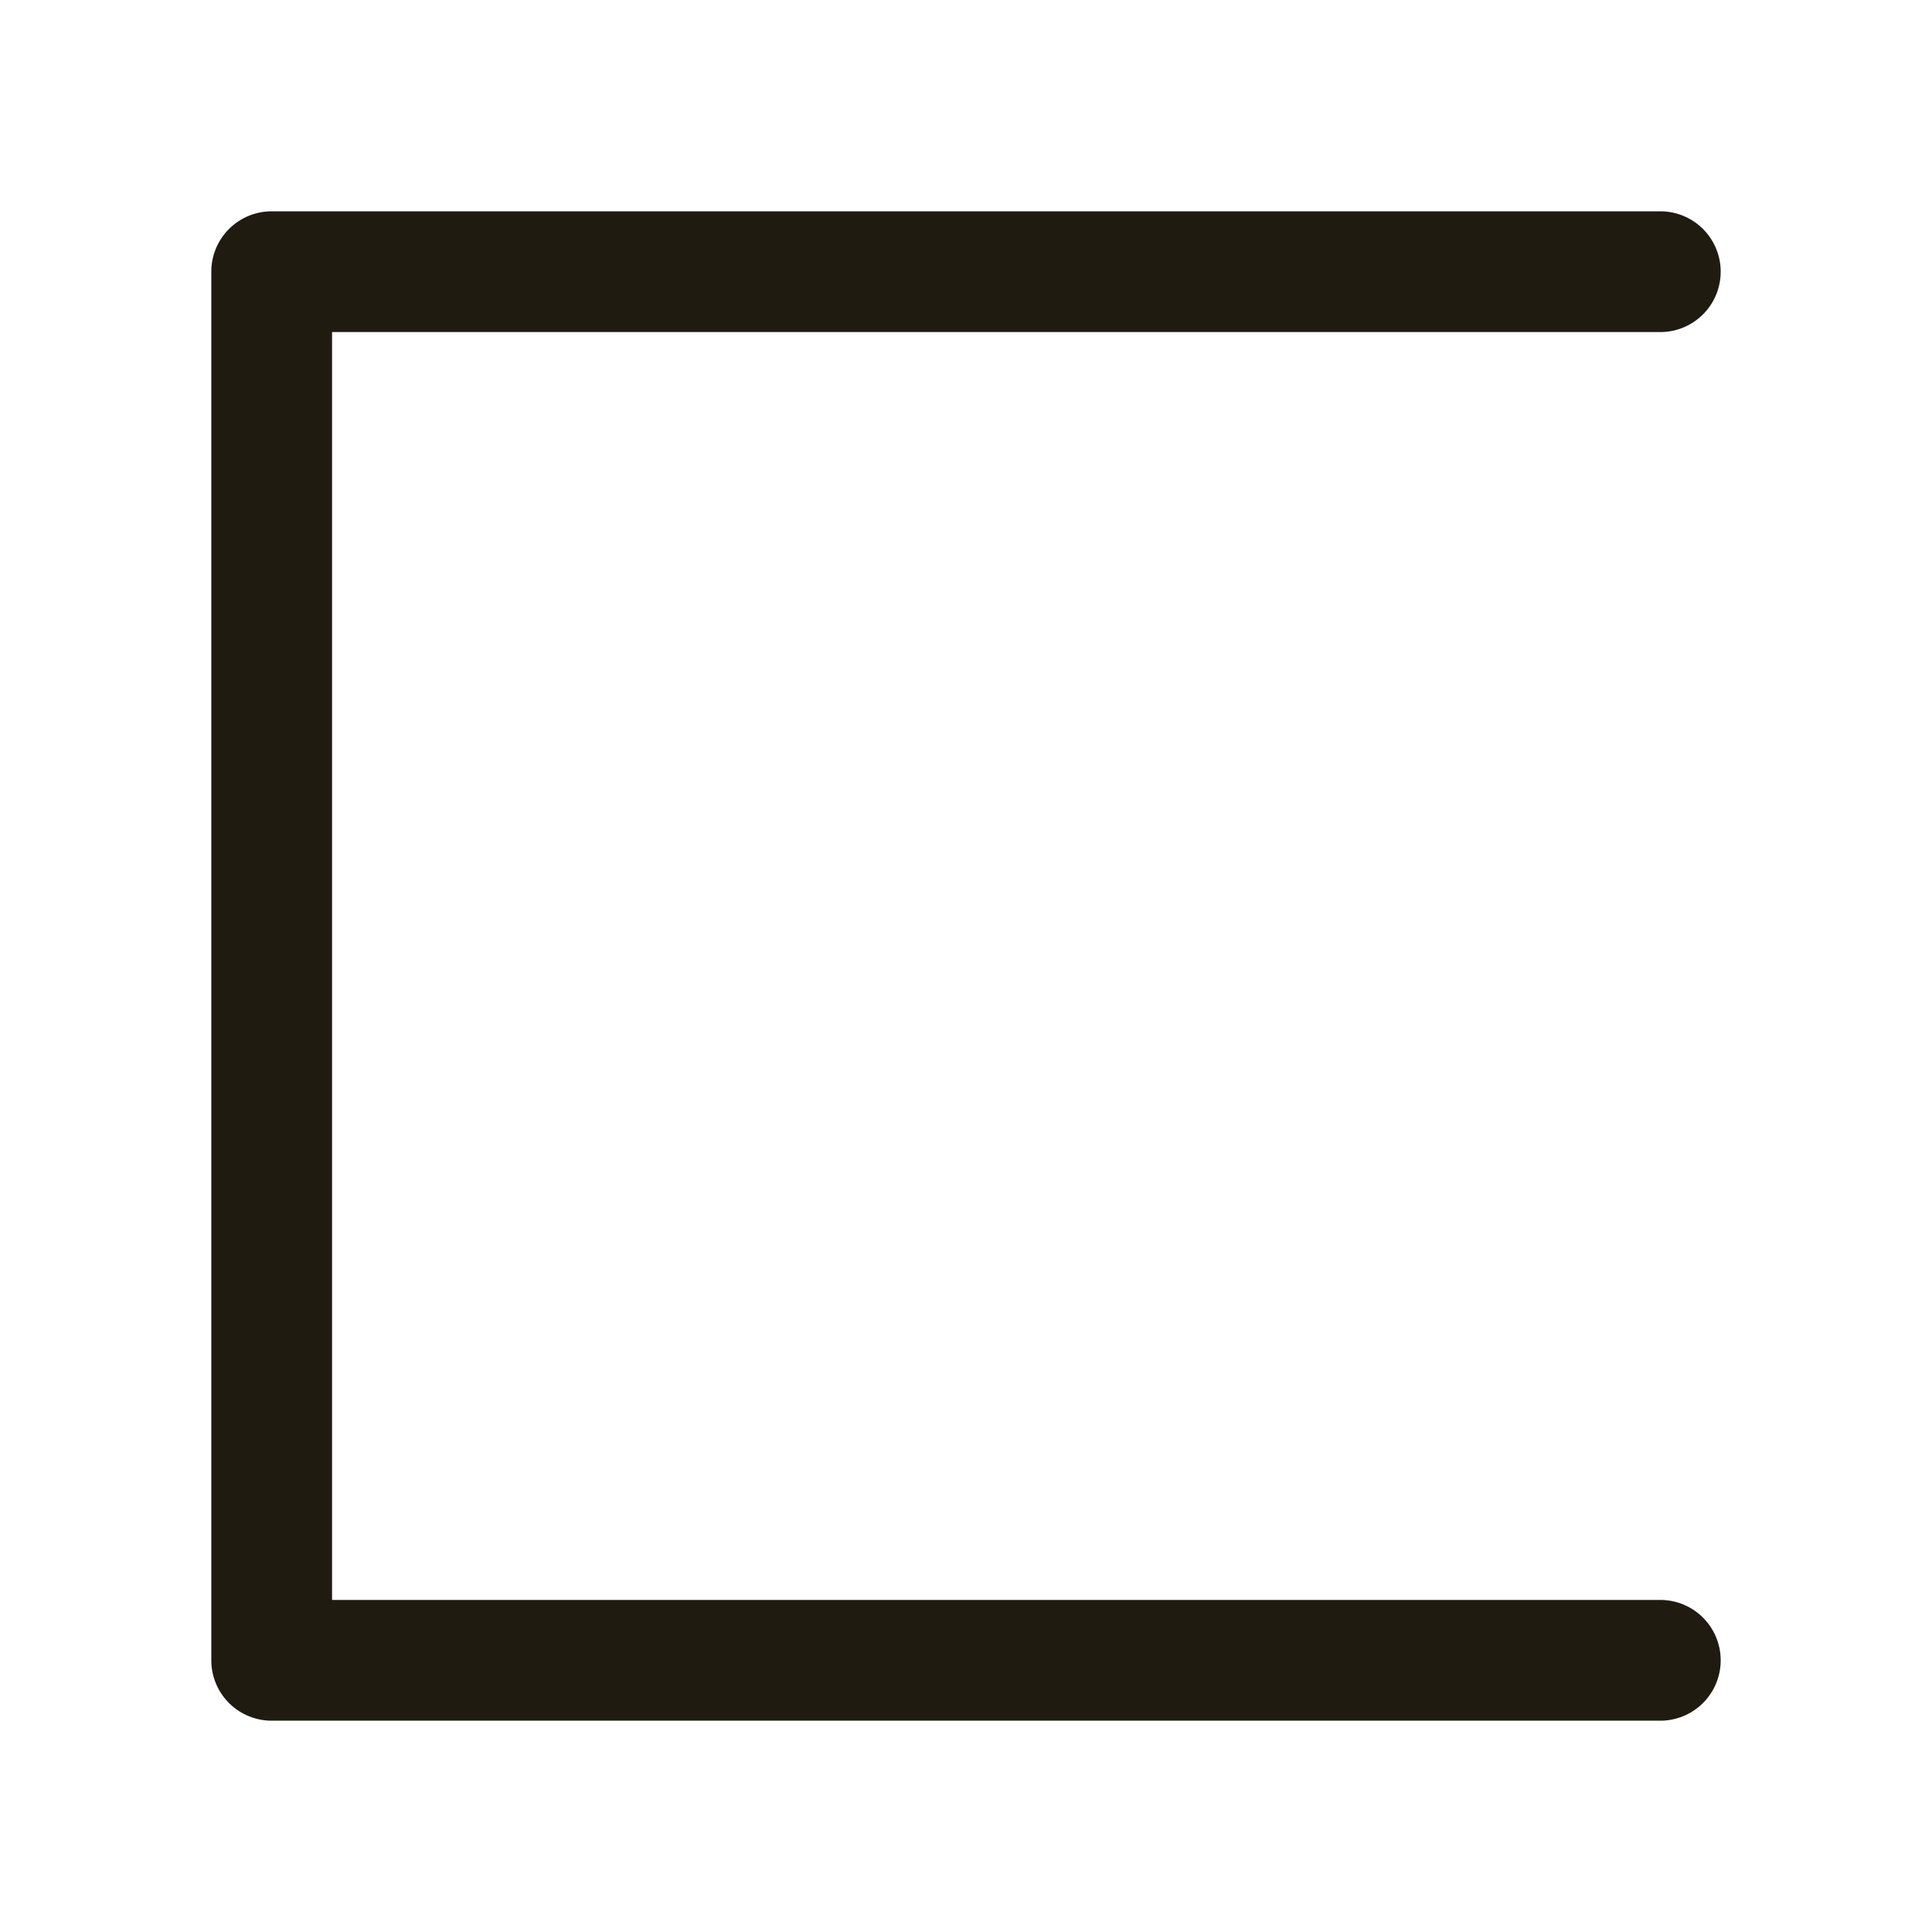 <svg id="Layer_1" data-name="Layer 1" xmlns="http://www.w3.org/2000/svg" viewBox="0 0 256 256">
    <defs>
        <style>.cls-1{fill:#1f1b10;}</style>
    </defs>
    <path class="cls-1"
        d="M228,36a8,8,0,0,1-8,8H44V212H220a8,8,0,1,1,0,16H36a8,8,0,0,1-8-8V36a8,8,0,0,1,8-8H220A8,8,0,0,1,228,36Z" />
</svg>
